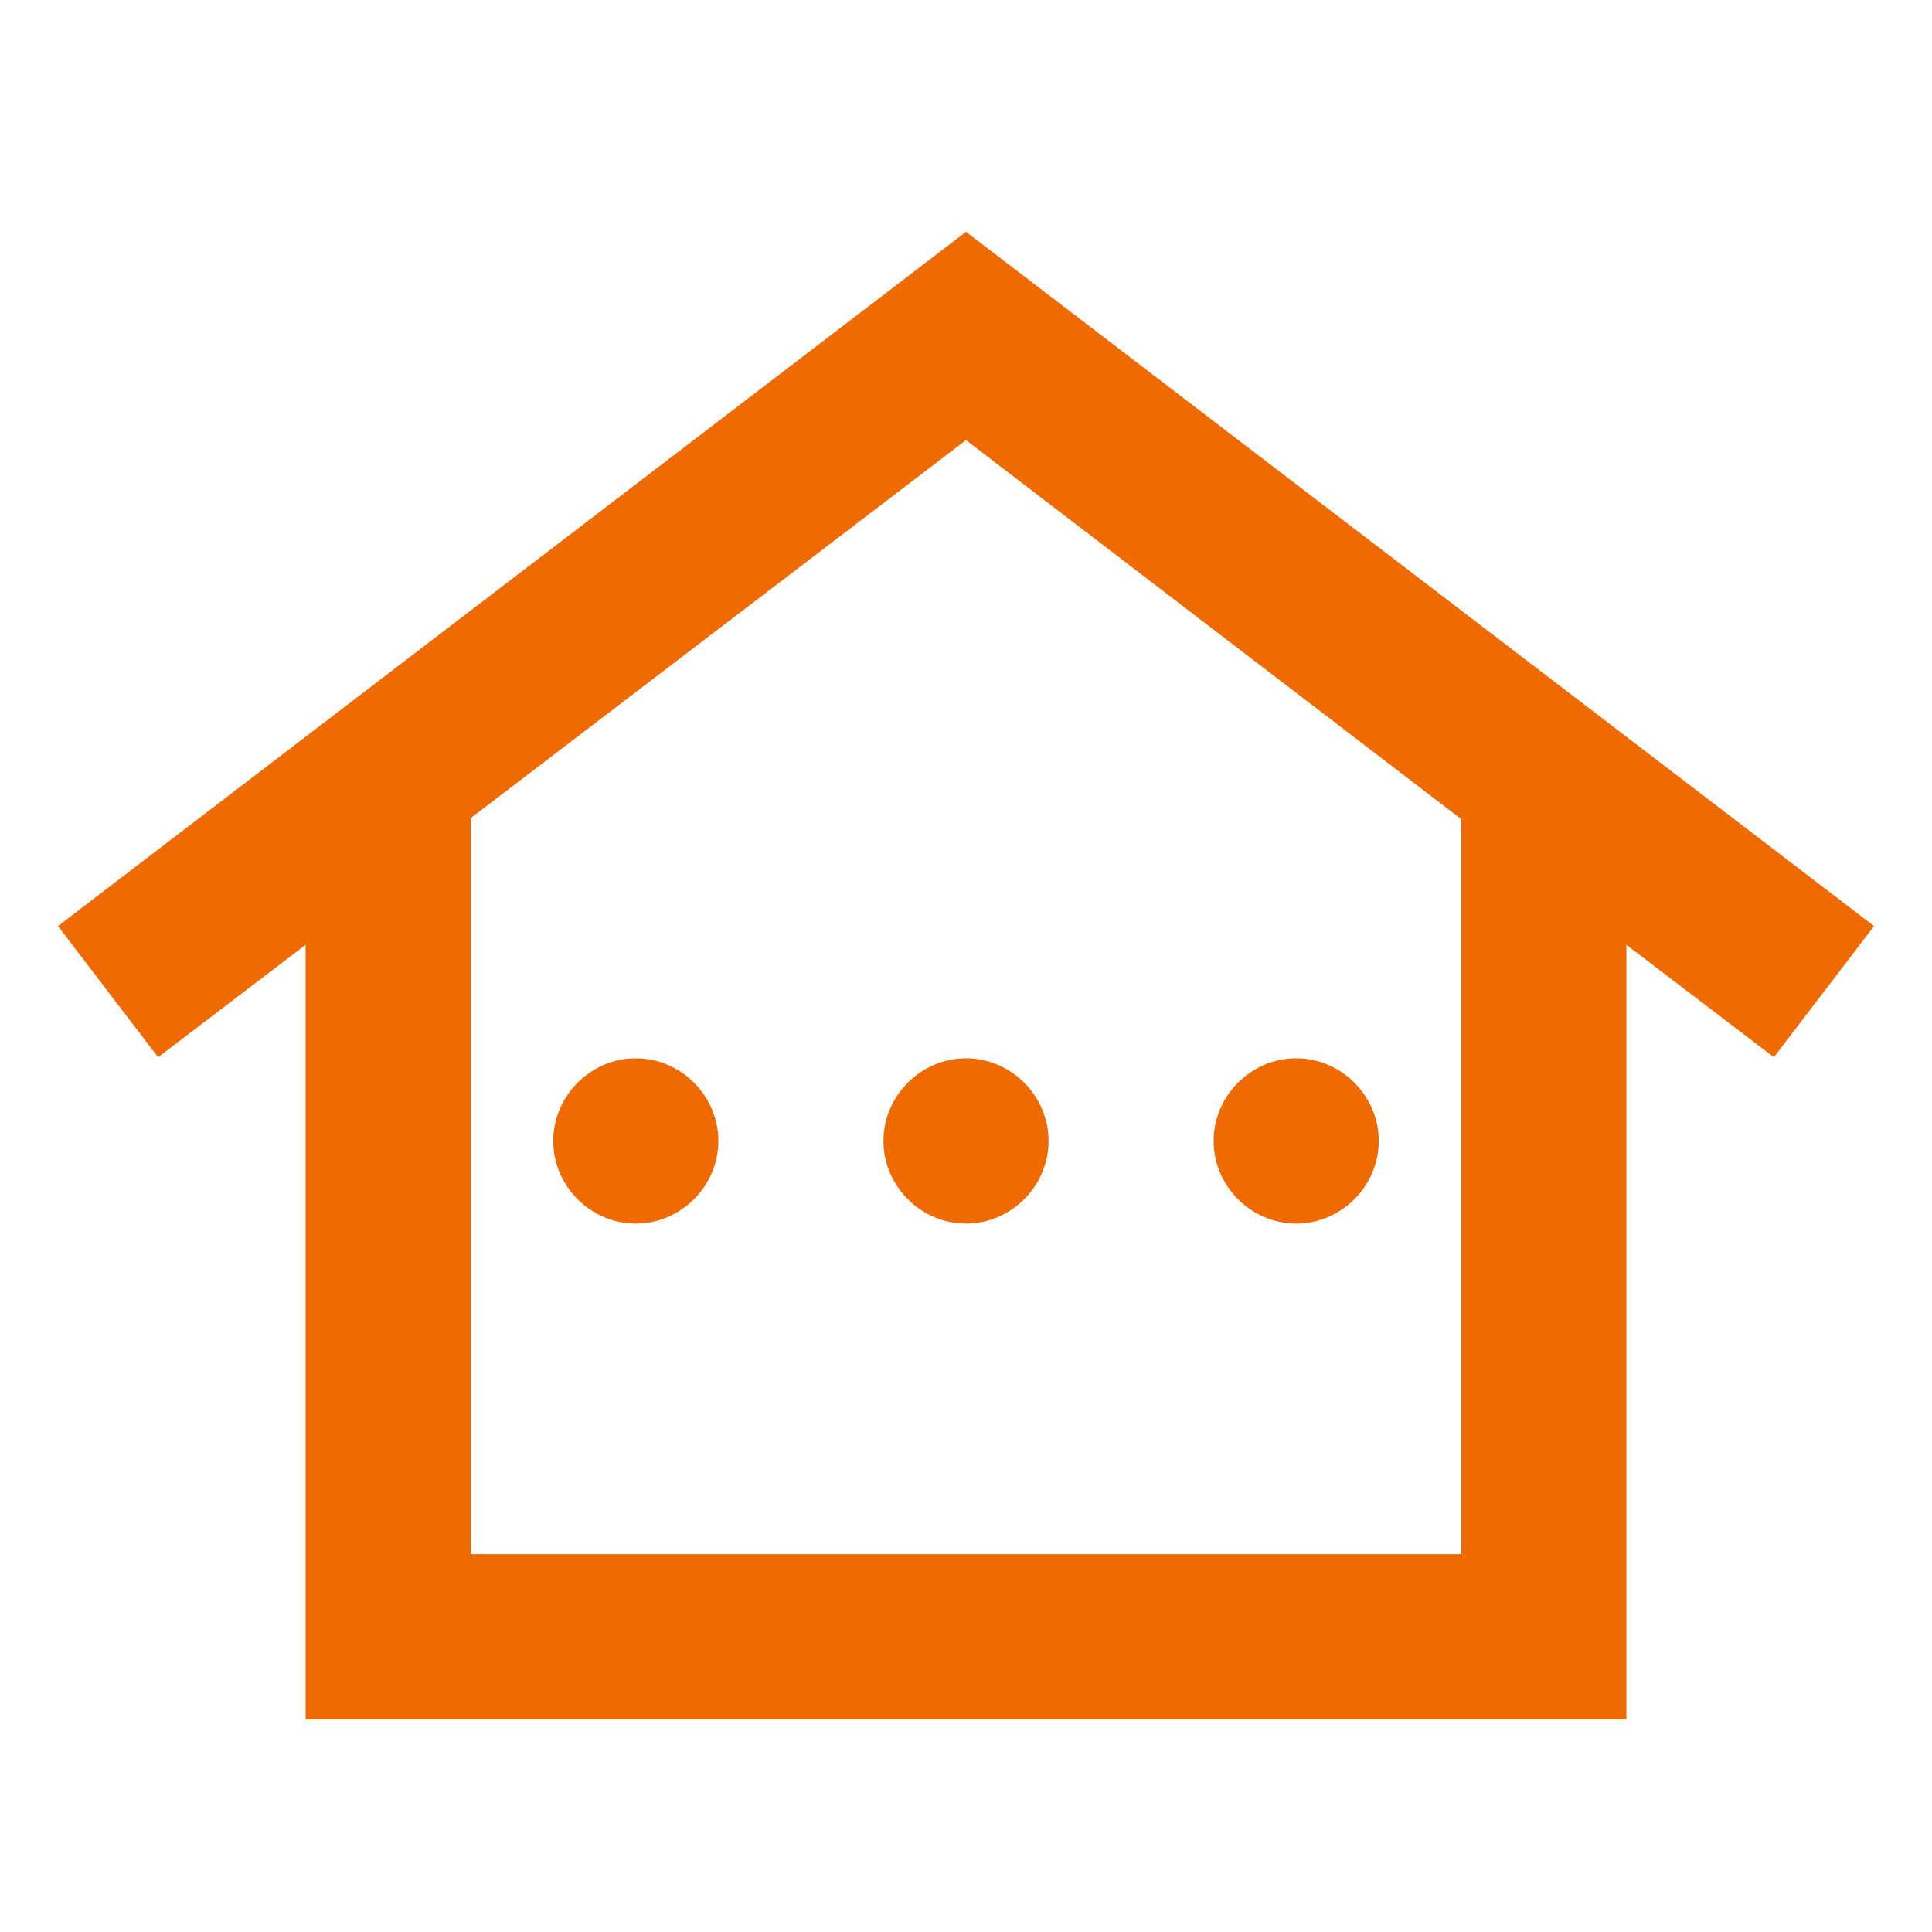 <svg width="100" height="100" viewBox="0 0 100 100" fill="none" xmlns="http://www.w3.org/2000/svg">
<path d="M50 12L3 47.933L8.184 54.721L15.818 48.903V89H84.182V48.903L91.816 54.721L97 47.933L50 12ZM75.636 80.444H24.364V42.344L50 22.78L75.636 42.401V80.444ZM37.182 59.056C37.182 61.394 35.245 63.333 32.909 63.333C30.573 63.333 28.636 61.394 28.636 59.056C28.636 56.717 30.573 54.778 32.909 54.778C35.245 54.778 37.182 56.717 37.182 59.056ZM54.273 59.056C54.273 61.394 52.336 63.333 50 63.333C47.664 63.333 45.727 61.394 45.727 59.056C45.727 56.717 47.664 54.778 50 54.778C52.336 54.778 54.273 56.717 54.273 59.056ZM71.364 59.056C71.364 61.394 69.427 63.333 67.091 63.333C64.755 63.333 62.818 61.394 62.818 59.056C62.818 56.717 64.755 54.778 67.091 54.778C69.427 54.778 71.364 56.717 71.364 59.056Z" fill="#EF6A00"/>
</svg>
